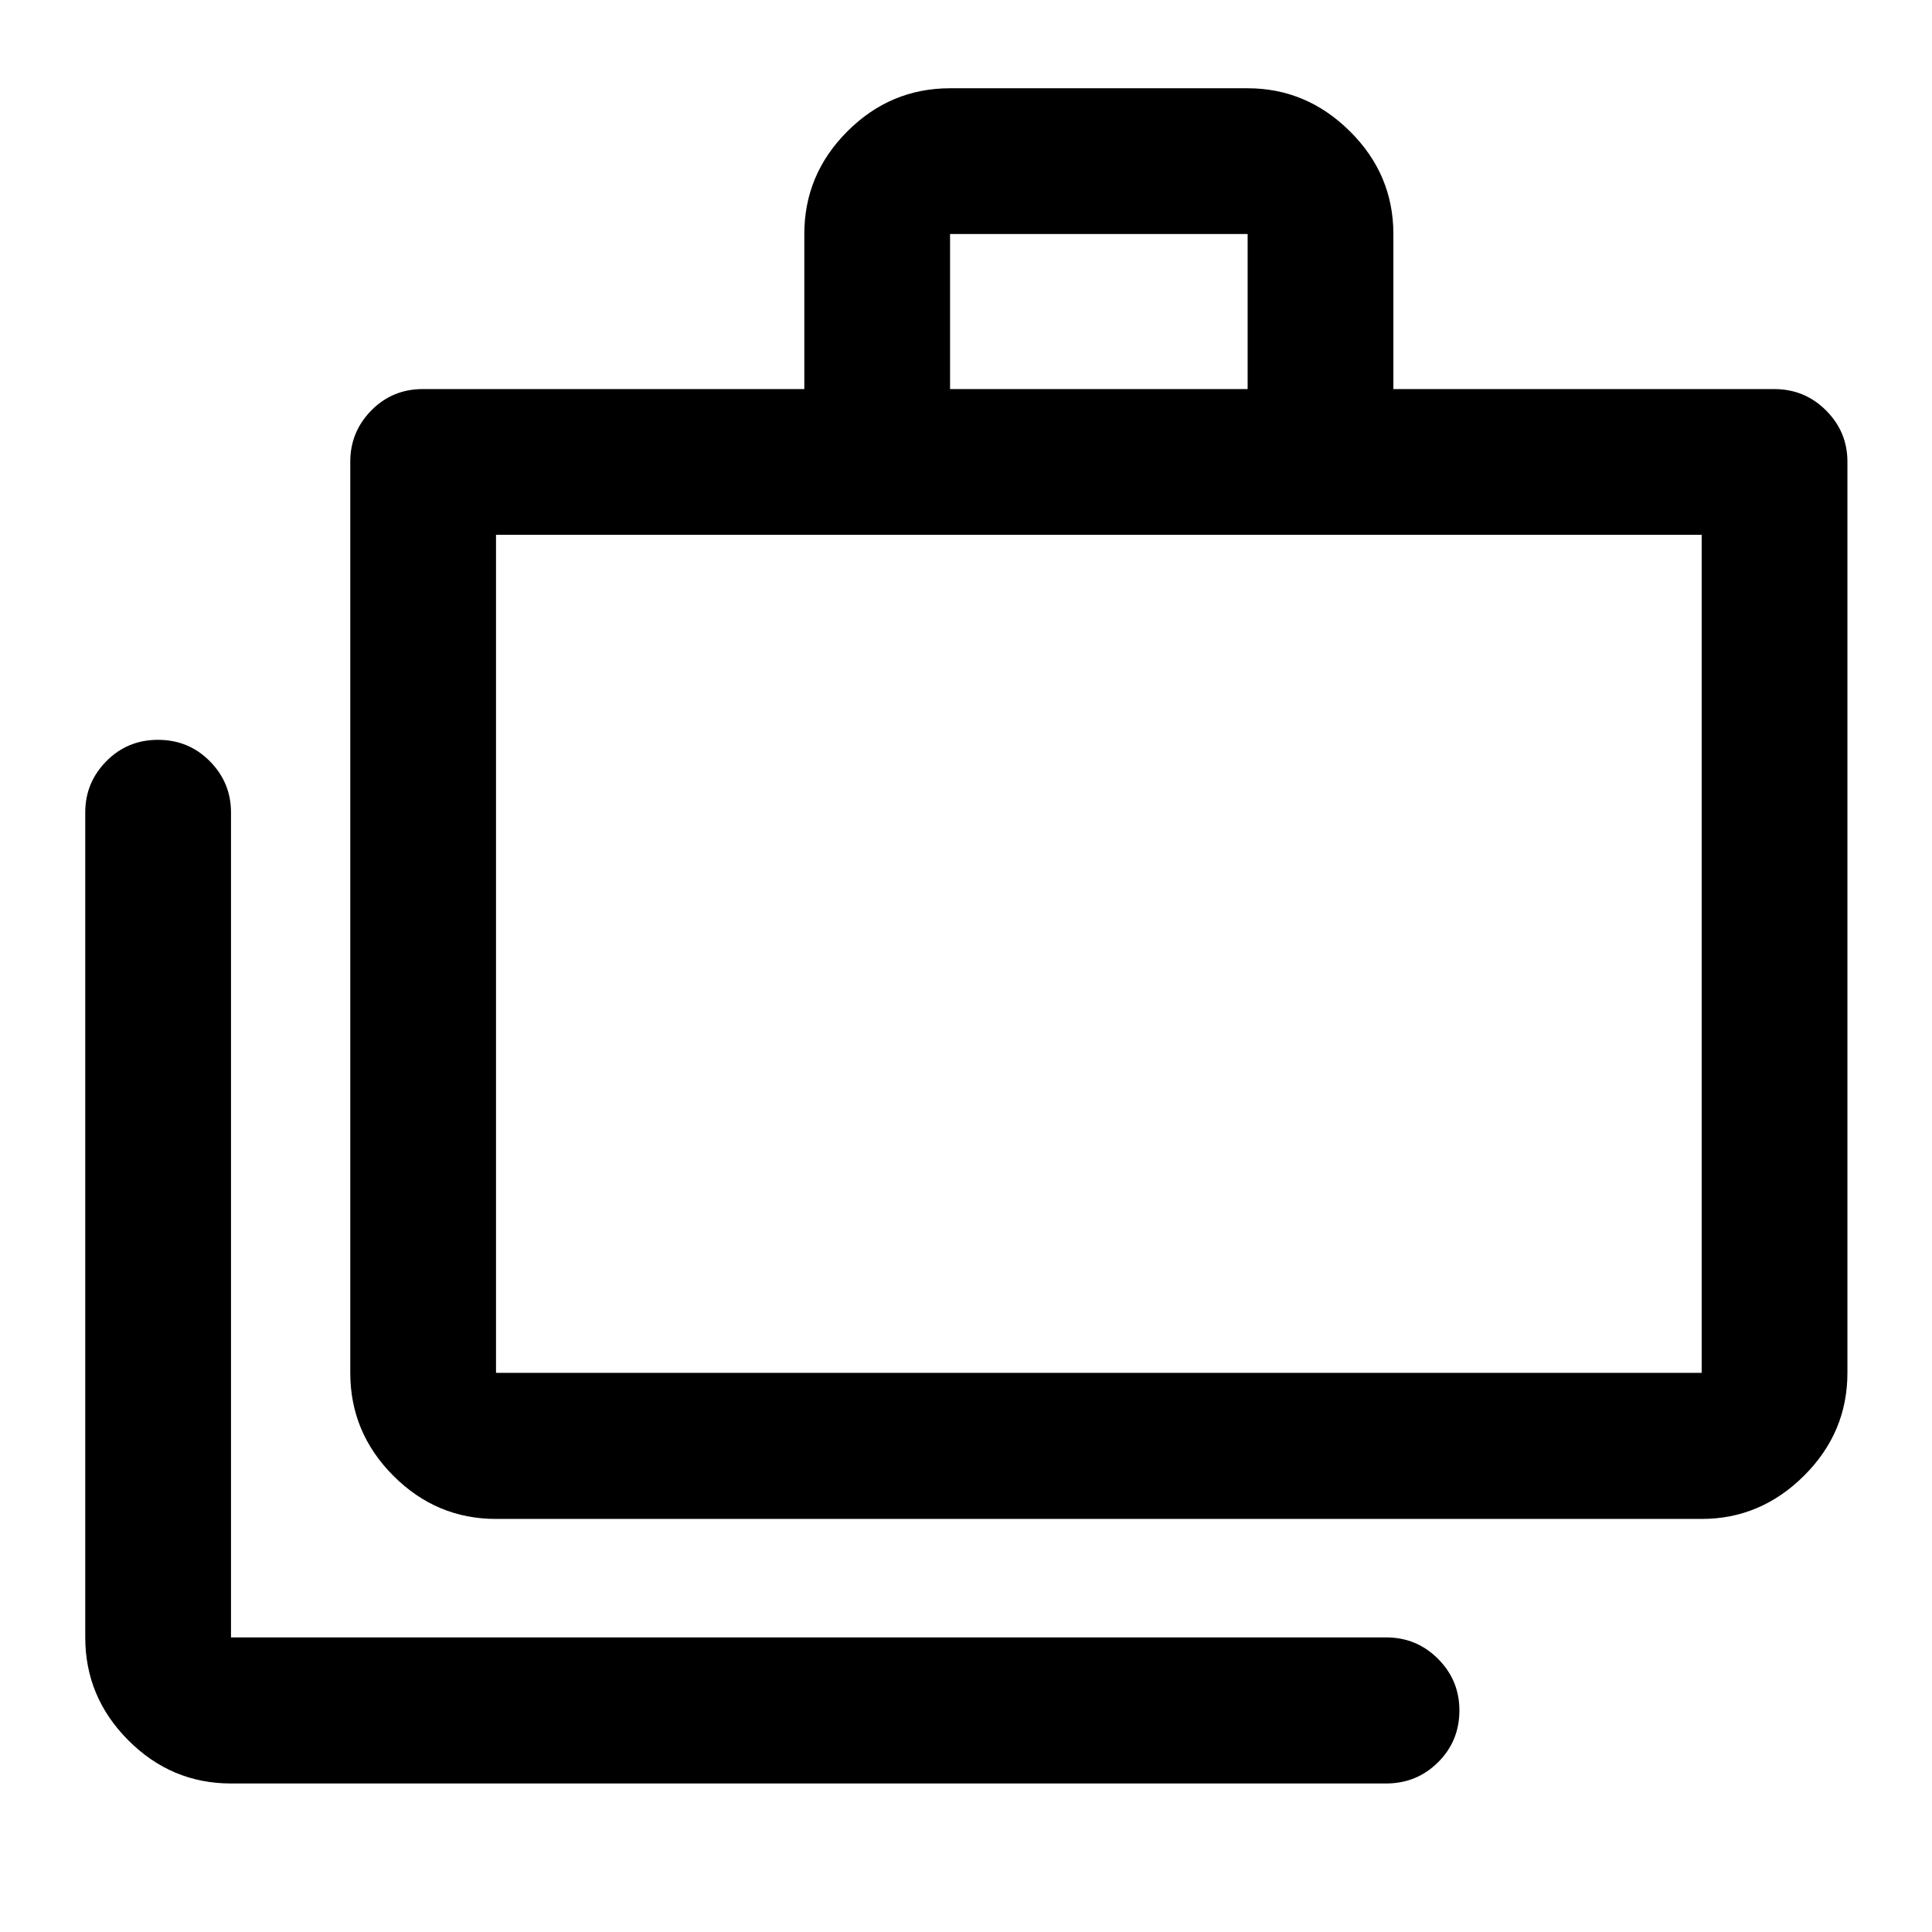 <svg xmlns="http://www.w3.org/2000/svg" height="40" viewBox="0 -960 960 960" width="40"><path d="M114.78-73.8q-29.62 0-51.02-21.45-21.4-21.45-21.4-51.13v-409.96q0-14.78 10.47-25.41 10.48-10.63 25.69-10.63 15.22 0 25.74 10.63 10.52 10.63 10.52 25.41v409.96h574.01q15.16 0 25.77 10.66t10.61 25.58q0 15.29-10.61 25.81-10.61 10.53-25.77 10.53H114.78Zm131.69-131.45q-29.62 0-51.02-21.45-21.4-21.45-21.4-51.13v-452.79q0-14.79 10.44-25.42 10.44-10.63 25.6-10.63h189.57v-77.05q0-29.62 21.4-51.02 21.4-21.4 51.02-21.4h147.85q29.28 0 50.85 21.4 21.58 21.4 21.58 51.02v77.05h189.23q15.17 0 25.78 10.63 10.6 10.63 10.6 25.42v452.79q0 29.68-21.58 51.13-21.57 21.45-50.84 21.45H246.47Zm0-72.58h599.08v-416.42H246.47v416.42Zm225.61-488.84h147.86v-77.05H472.08v77.05ZM246.47-277.83v-416.42 416.42Z"/></svg>